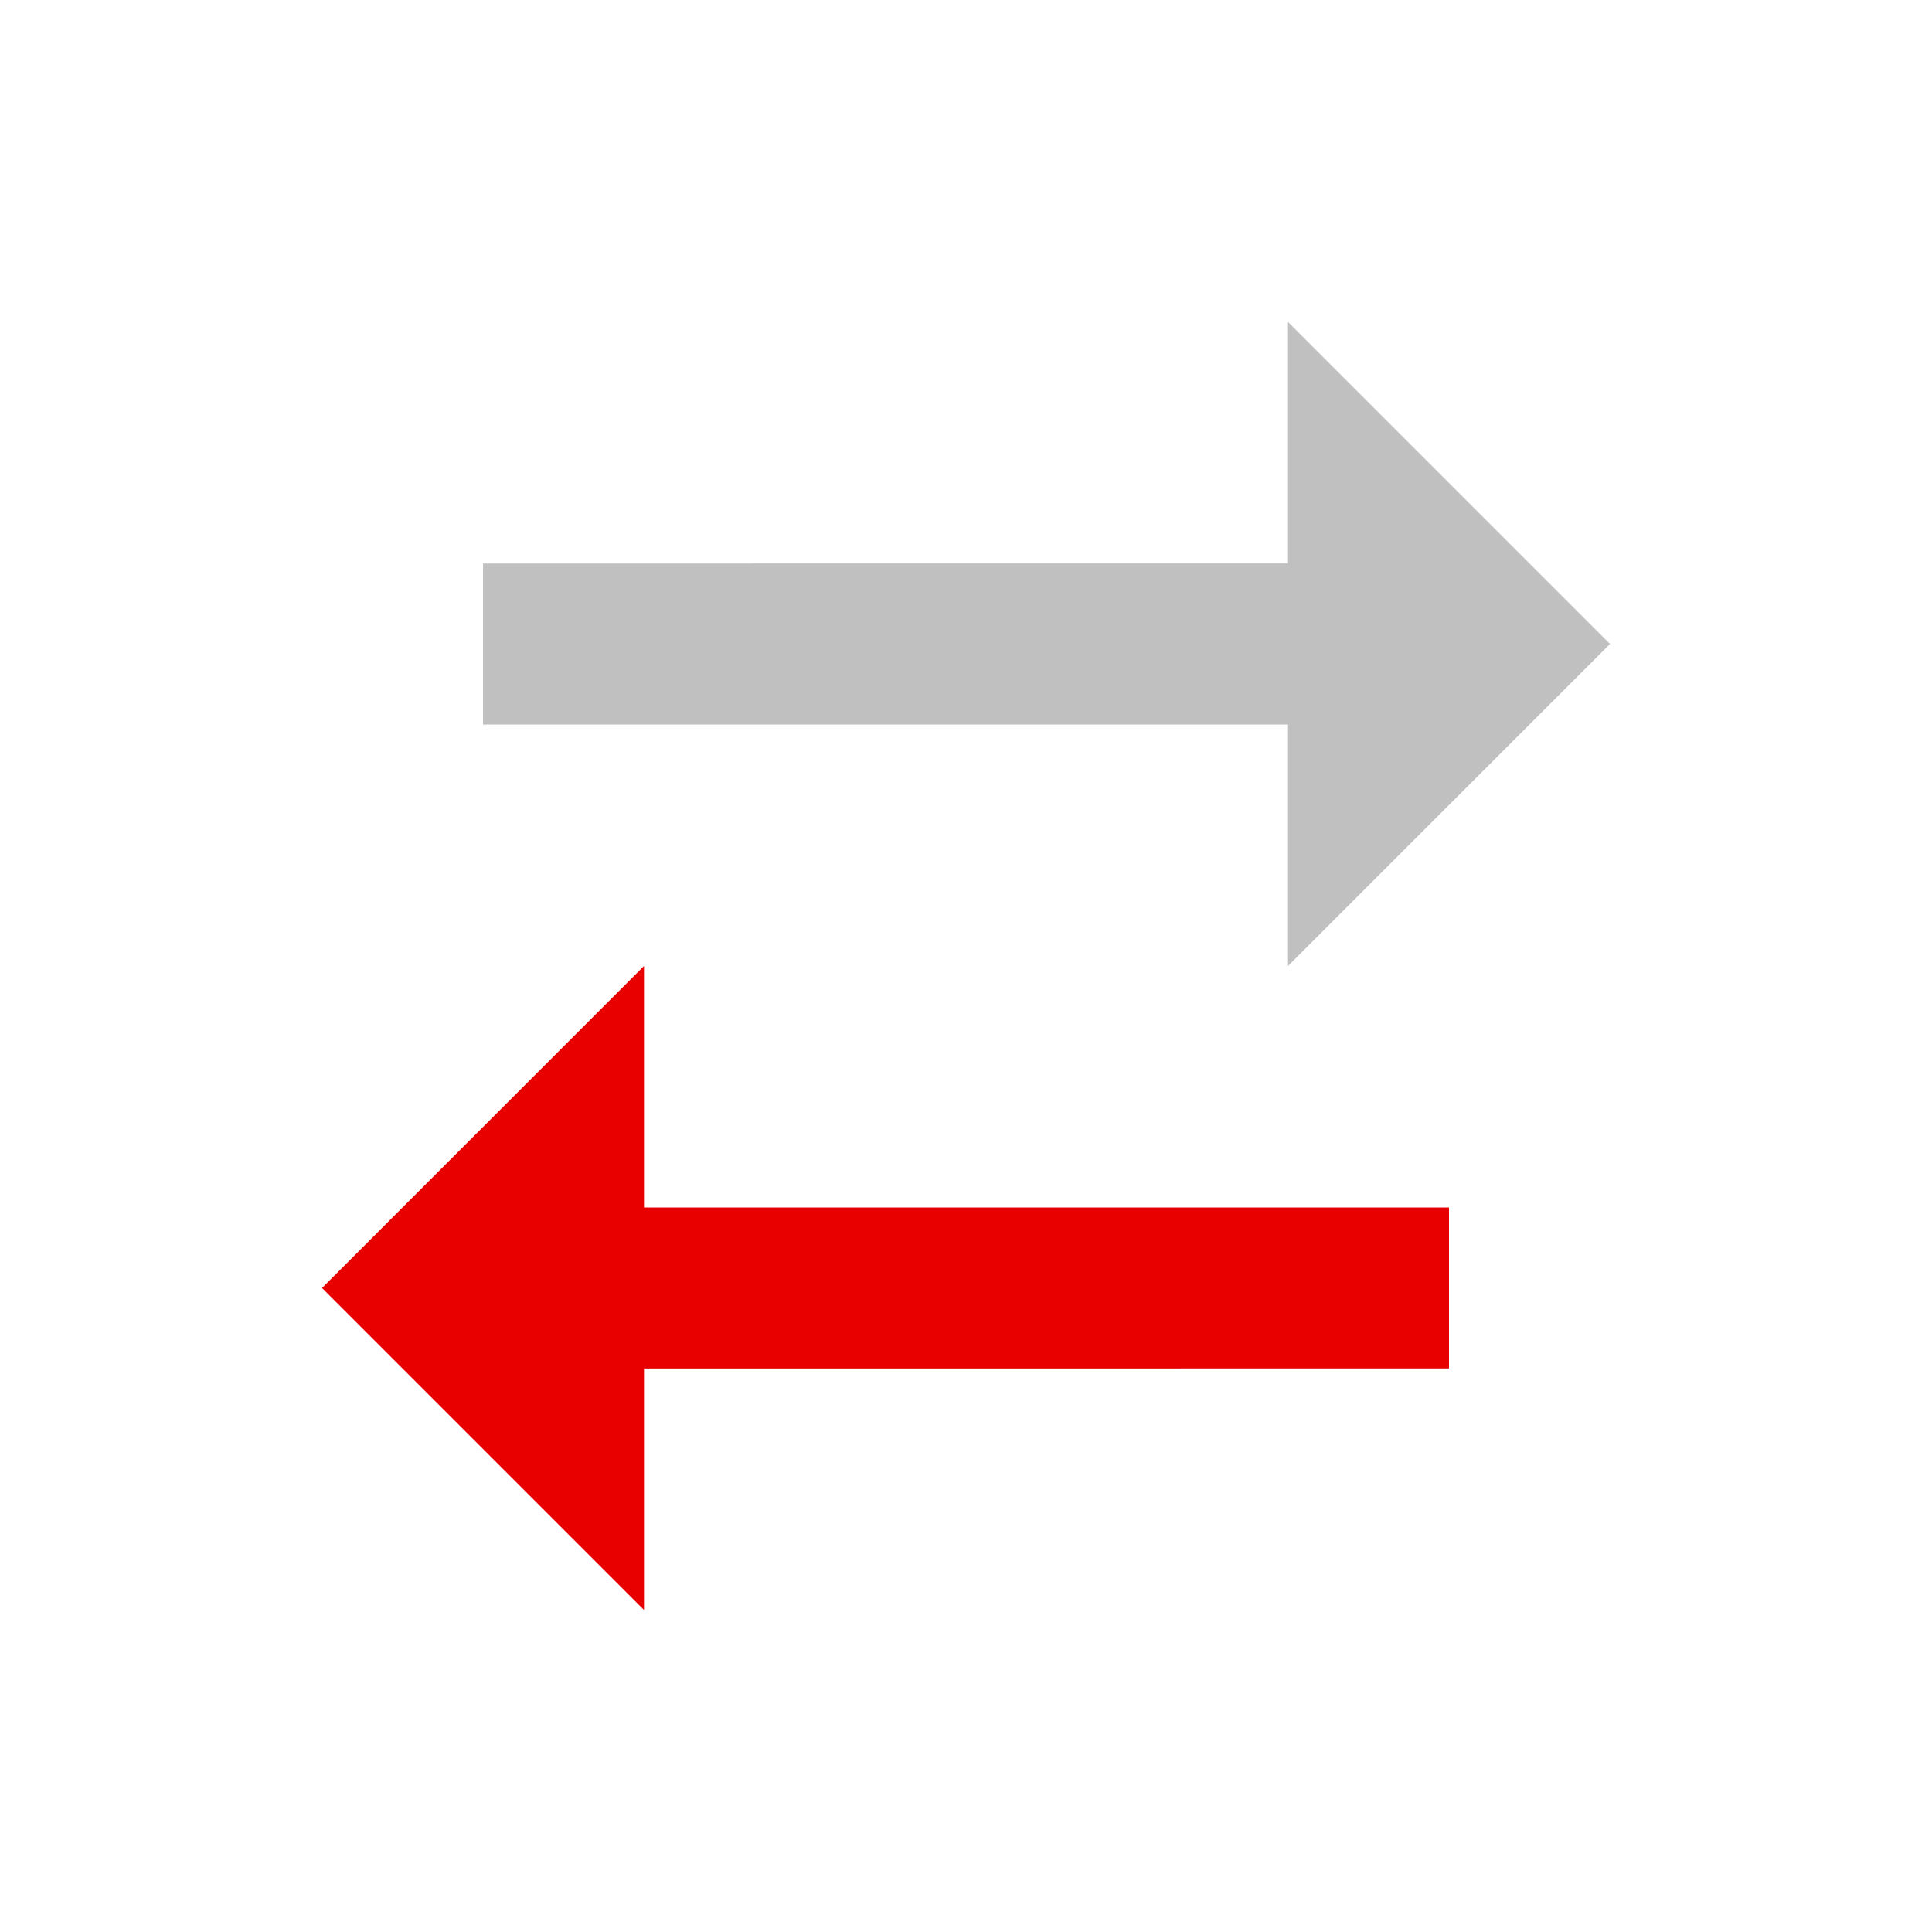 <svg xmlns="http://www.w3.org/2000/svg" height="24" viewBox="0 0 24 24" width="24">
<path d="M20 8l-4-4v3H6v2h10v3L20 8z" fill="#C0C0C0"/>
<path d="M8 12L4 16l4 4v-3H18v-2H8v-3z" fill="#E80000"/>
</svg>